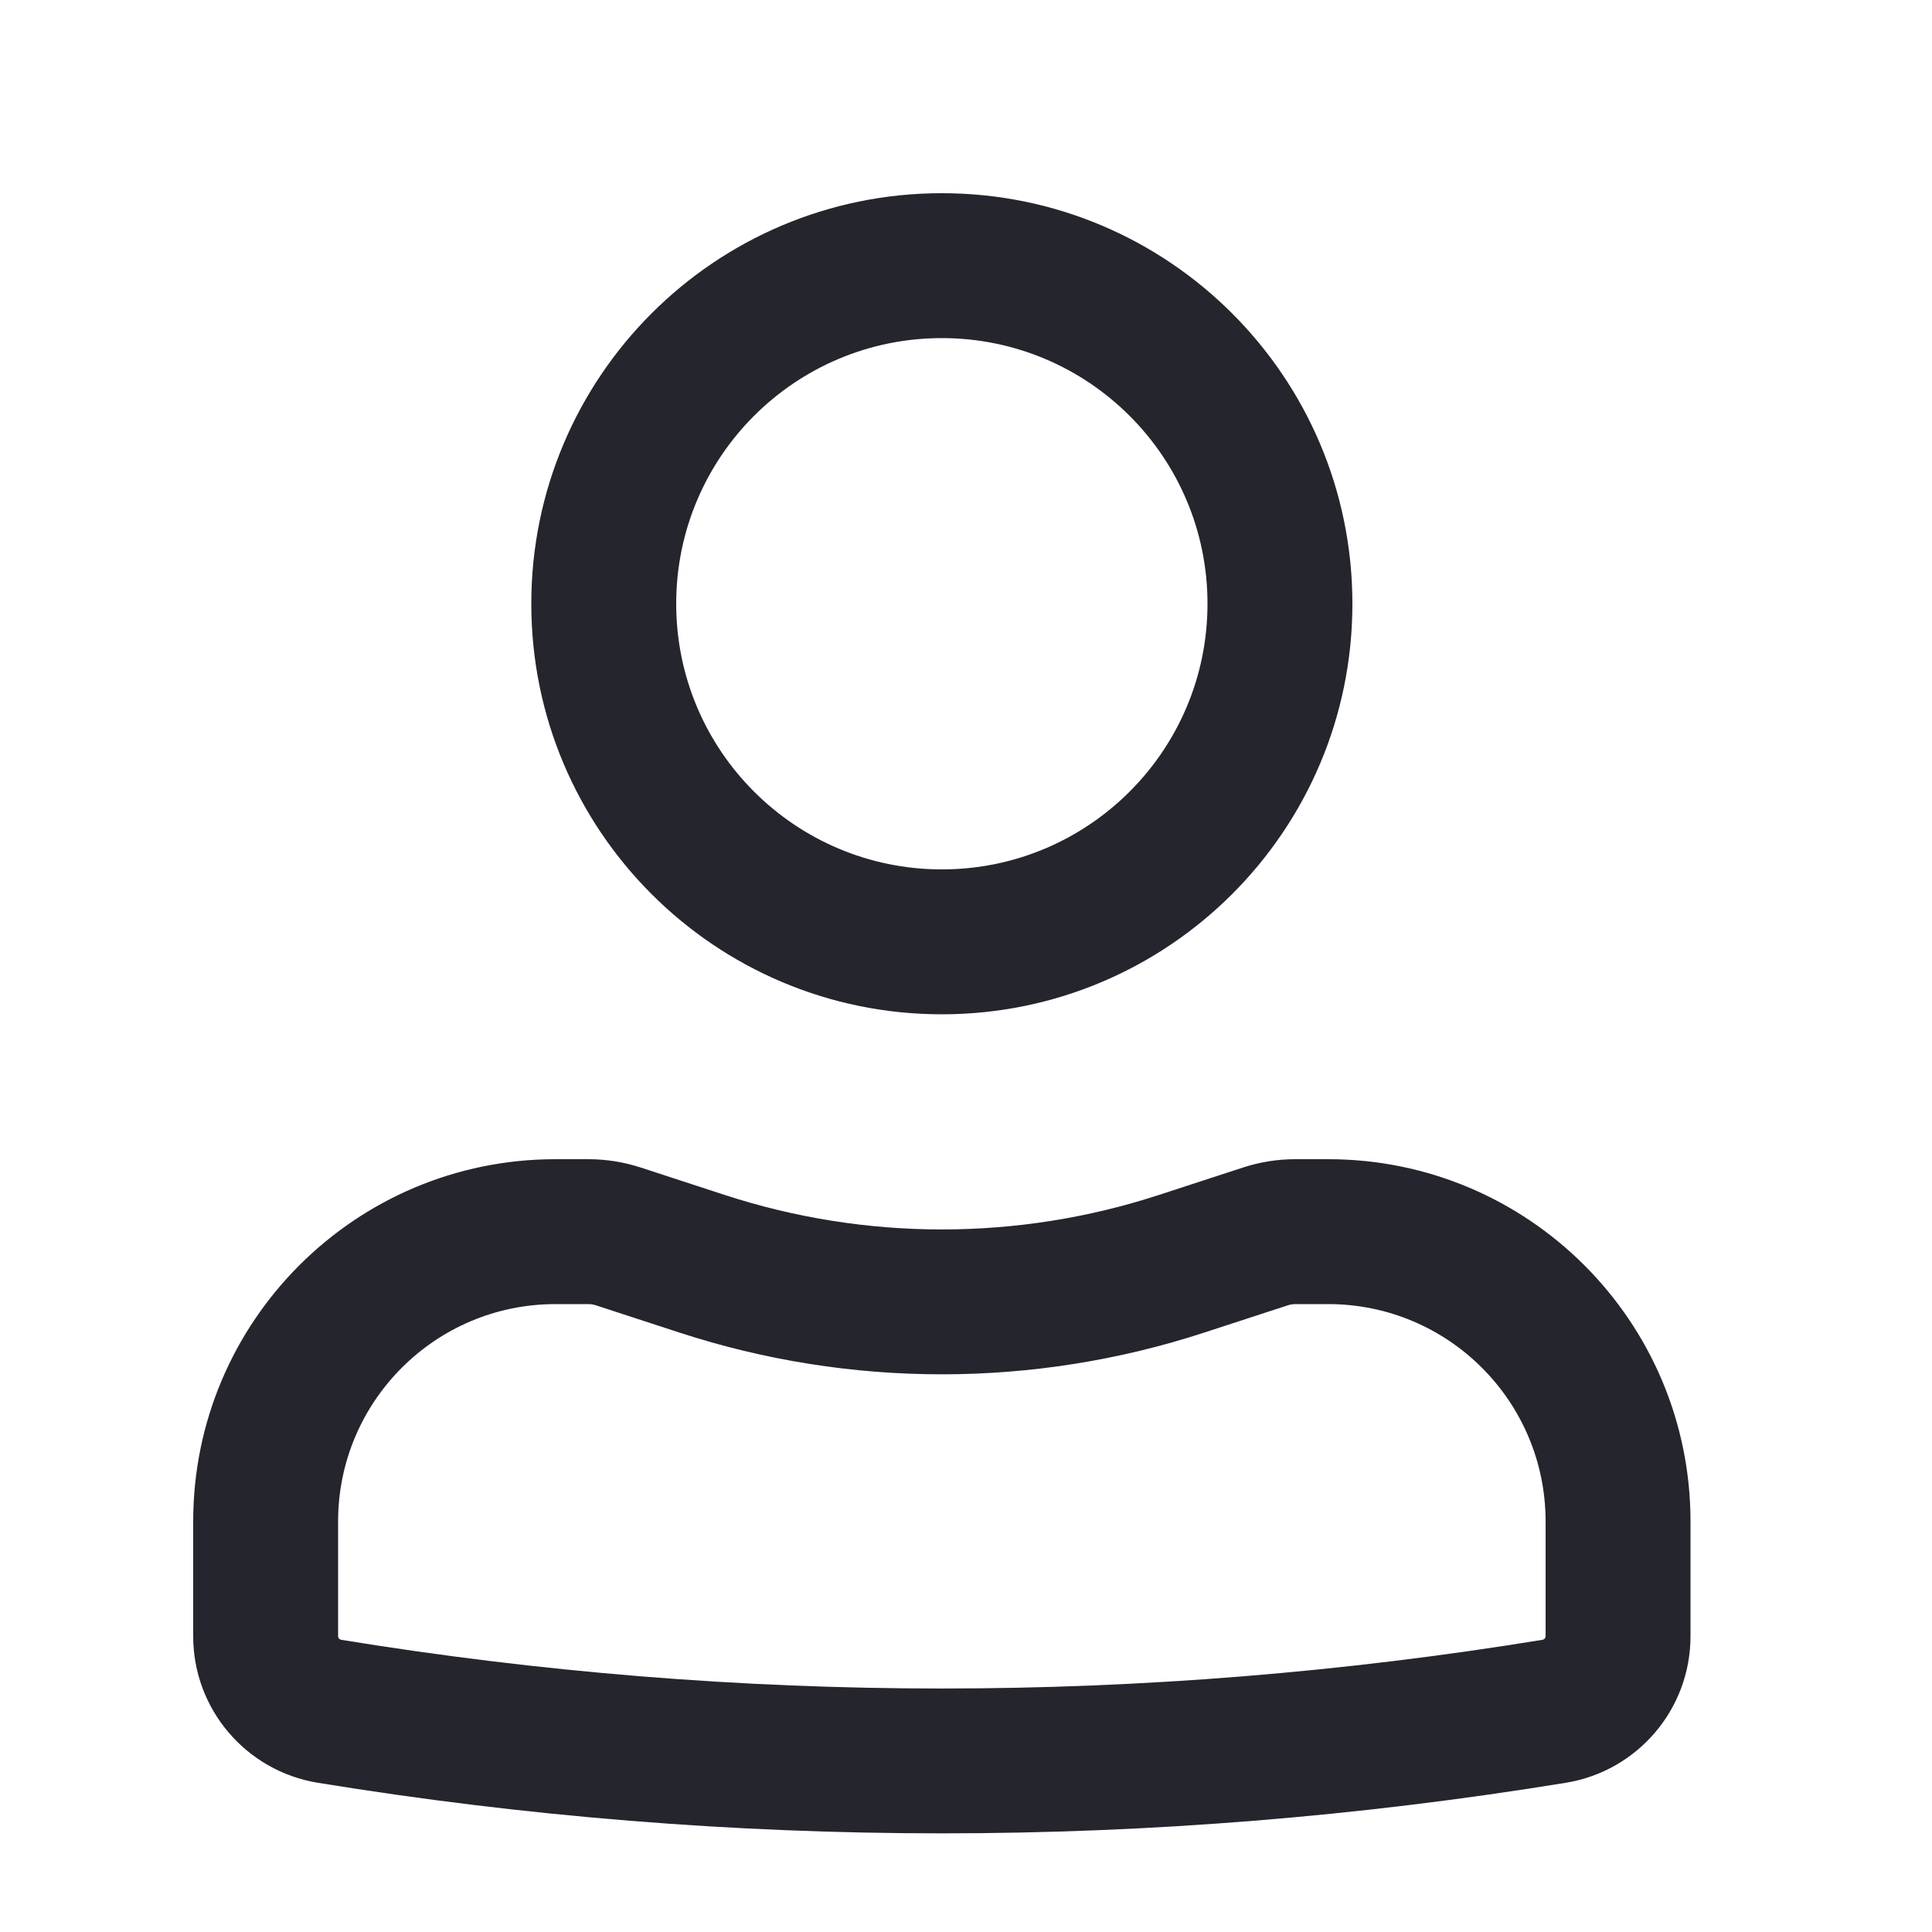 <svg width="24" height="24" viewBox="0 0 24 24" fill="none" xmlns="http://www.w3.org/2000/svg">
<path fill-rule="evenodd" clip-rule="evenodd" d="M6.6 7.5C6.6 4.683 8.883 2.4 11.7 2.4C14.517 2.4 16.8 4.683 16.8 7.5C16.8 10.317 14.517 12.6 11.7 12.6C8.883 12.6 6.6 10.317 6.6 7.5ZM11.7 4.2C9.877 4.2 8.4 5.677 8.4 7.5C8.4 9.322 9.877 10.8 11.7 10.8C13.522 10.8 15 9.322 15 7.5C15 5.677 13.522 4.2 11.7 4.2Z" fill="#24252D"/>
<path fill-rule="evenodd" clip-rule="evenodd" d="M6.9 16.2C5.409 16.2 4.2 17.409 4.2 18.9V20.326C4.2 20.348 4.216 20.366 4.237 20.37C9.18 21.177 14.22 21.177 19.163 20.37C19.184 20.366 19.2 20.348 19.2 20.326V18.9C19.2 17.409 17.991 16.2 16.5 16.2H16.091C16.059 16.2 16.028 16.205 15.998 16.215L14.959 16.554C12.841 17.245 10.559 17.245 8.441 16.554L7.402 16.215C7.372 16.205 7.341 16.2 7.309 16.2H6.9ZM2.4 18.9C2.4 16.415 4.415 14.4 6.9 14.4H7.309C7.53 14.4 7.75 14.435 7.961 14.504L8.999 14.843C10.754 15.416 12.646 15.416 14.4 14.843L15.439 14.504C15.649 14.435 15.87 14.4 16.091 14.4H16.5C18.985 14.4 21 16.415 21 18.9V20.326C21 21.23 20.345 22 19.453 22.146C14.318 22.984 9.082 22.984 3.947 22.146C3.055 22 2.4 21.23 2.4 20.326V18.9Z" fill="#24252D"/>
</svg>

